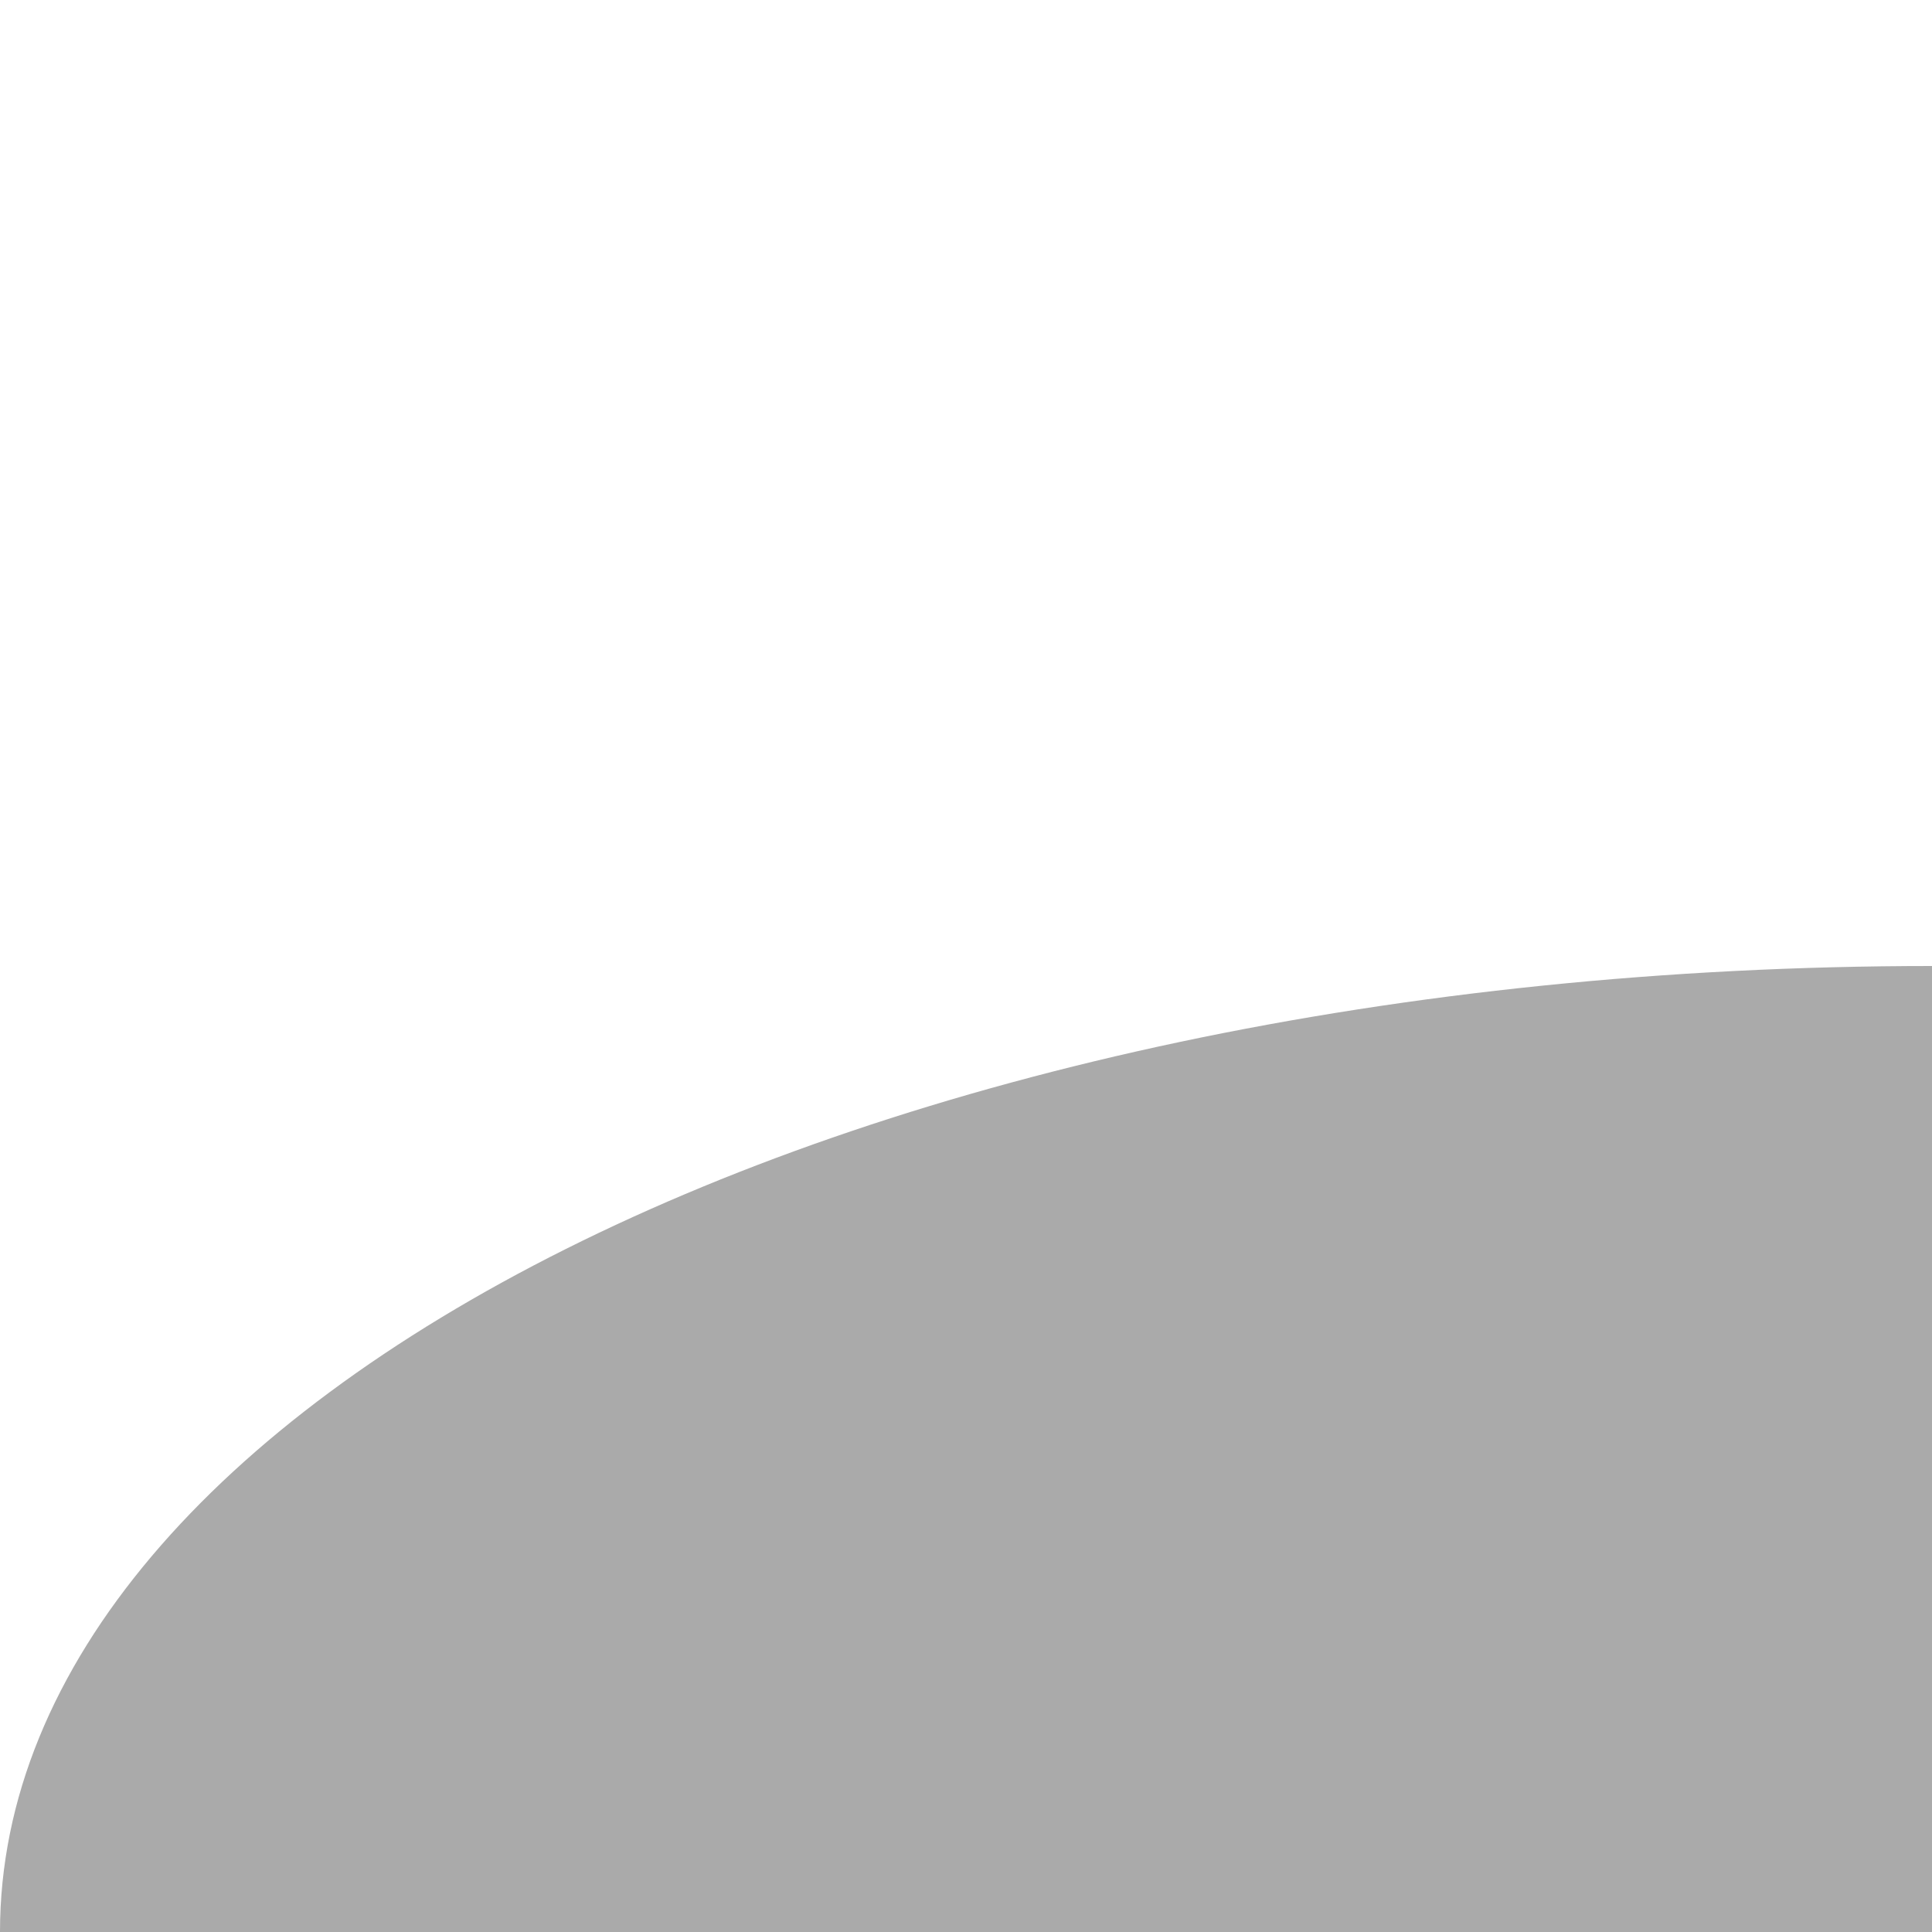<?xml version="1.0" encoding="utf-8"?>
<!DOCTYPE svg PUBLIC "-//W3C//DTD SVG 1.1//EN" "http://www.w3.org/Graphics/SVG/1.1/DTD/svg11.dtd">
<svg version="1.1" id="layer1" xmlns="http://www.w3.org/2000/svg" xmlns:xlink="http://www.w3.org/1999/xlink" x="0px" y="0px"
	  viewBox="0 0 200 200" enable-background="new 0 0 200 200" xml:space="preserve">
	  <g>
	<rect class="color1" fill="#FFFFFF" fill-opacity="0" width="200" height="200"/>
	<path class="color0" fill="#AAAAAA" d="M200,200V100C89.5,100,0,144.8,0,200H200z"/>
</g>
</svg>
